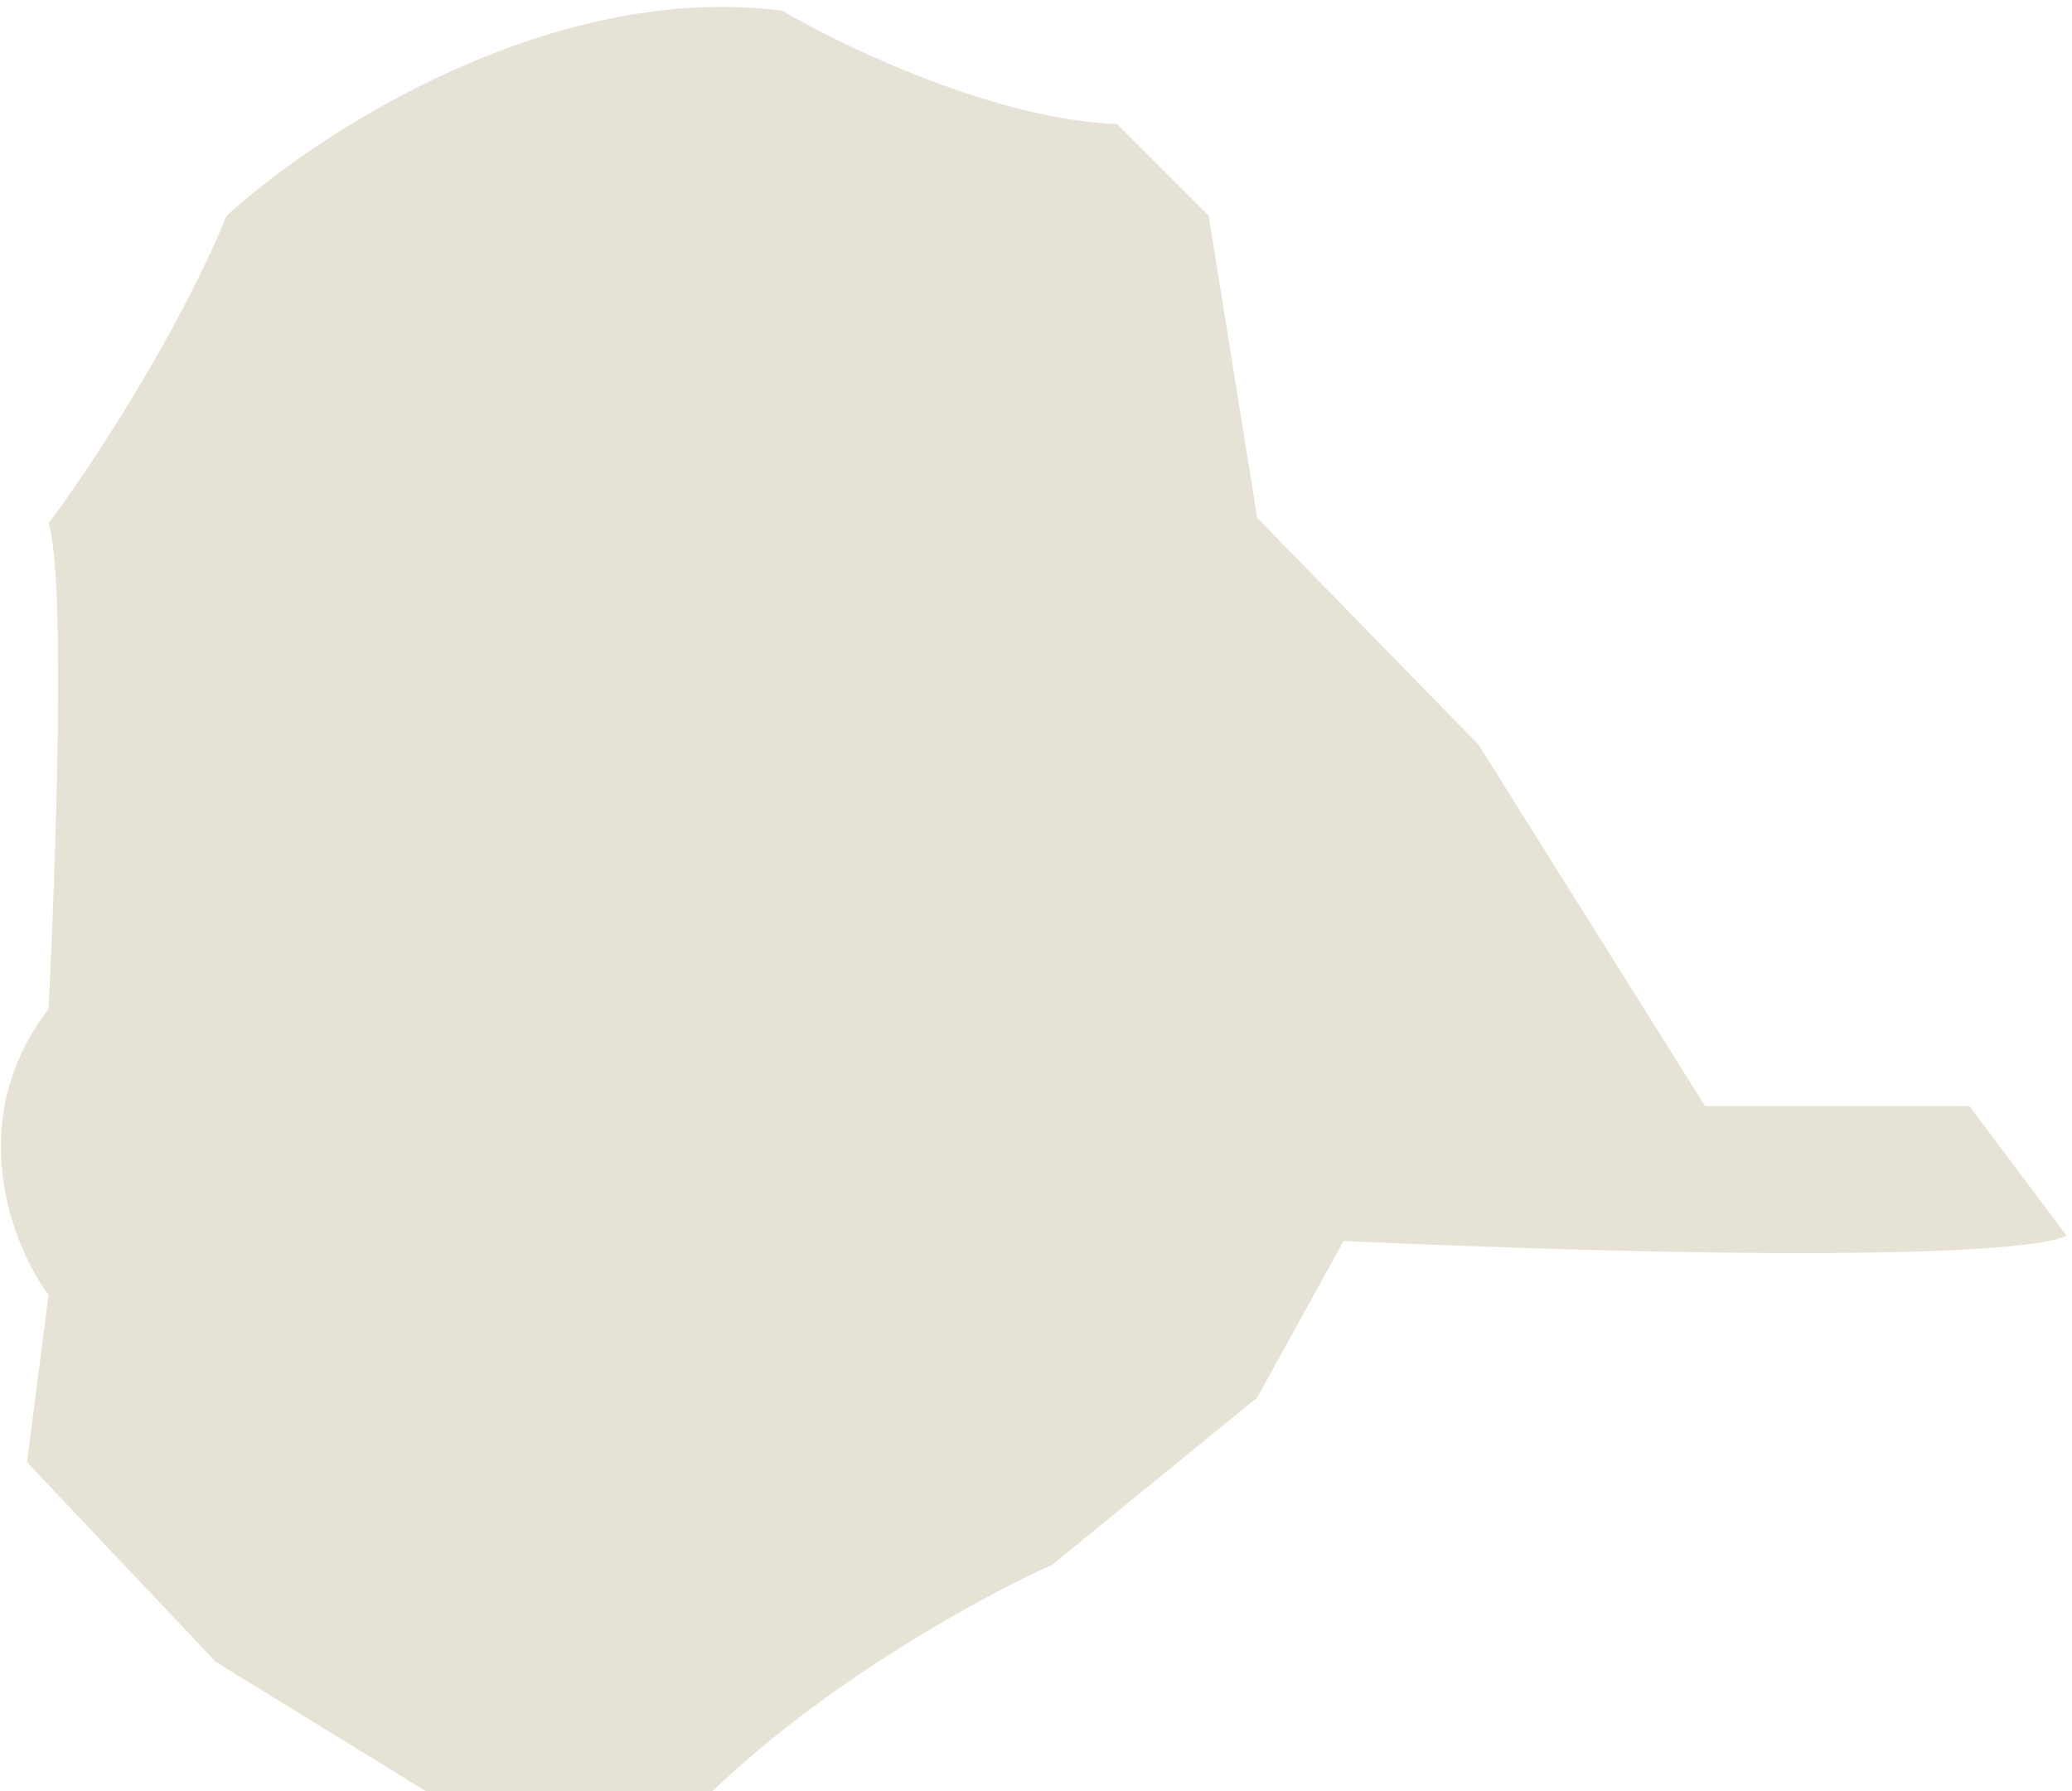 <svg width="192" height="166" viewBox="0 0 192 166" fill="none" xmlns="http://www.w3.org/2000/svg">
<path d="M182.5 102.5H158L137 69L116.5 48L112 20L103.5 11.5C92.3 11.1 78.167 4.333 72.5 1C50.9 -1.8 29.167 12.5 21 20C16.2 31.6 8 43.833 4.5 48.5C6.1 53.3 5.167 80.5 4.5 93.5C-3.5 103.9 1.167 115.5 4.5 120L2.5 135.5L20 154L39.5 166H66C76.8 155.6 91.5 147.667 97.5 145L116.5 129.5L124.5 115C169.5 117 188.667 116 191.5 114.5L182.5 102.5Z" fill="#E6E2D6"/>
</svg>
